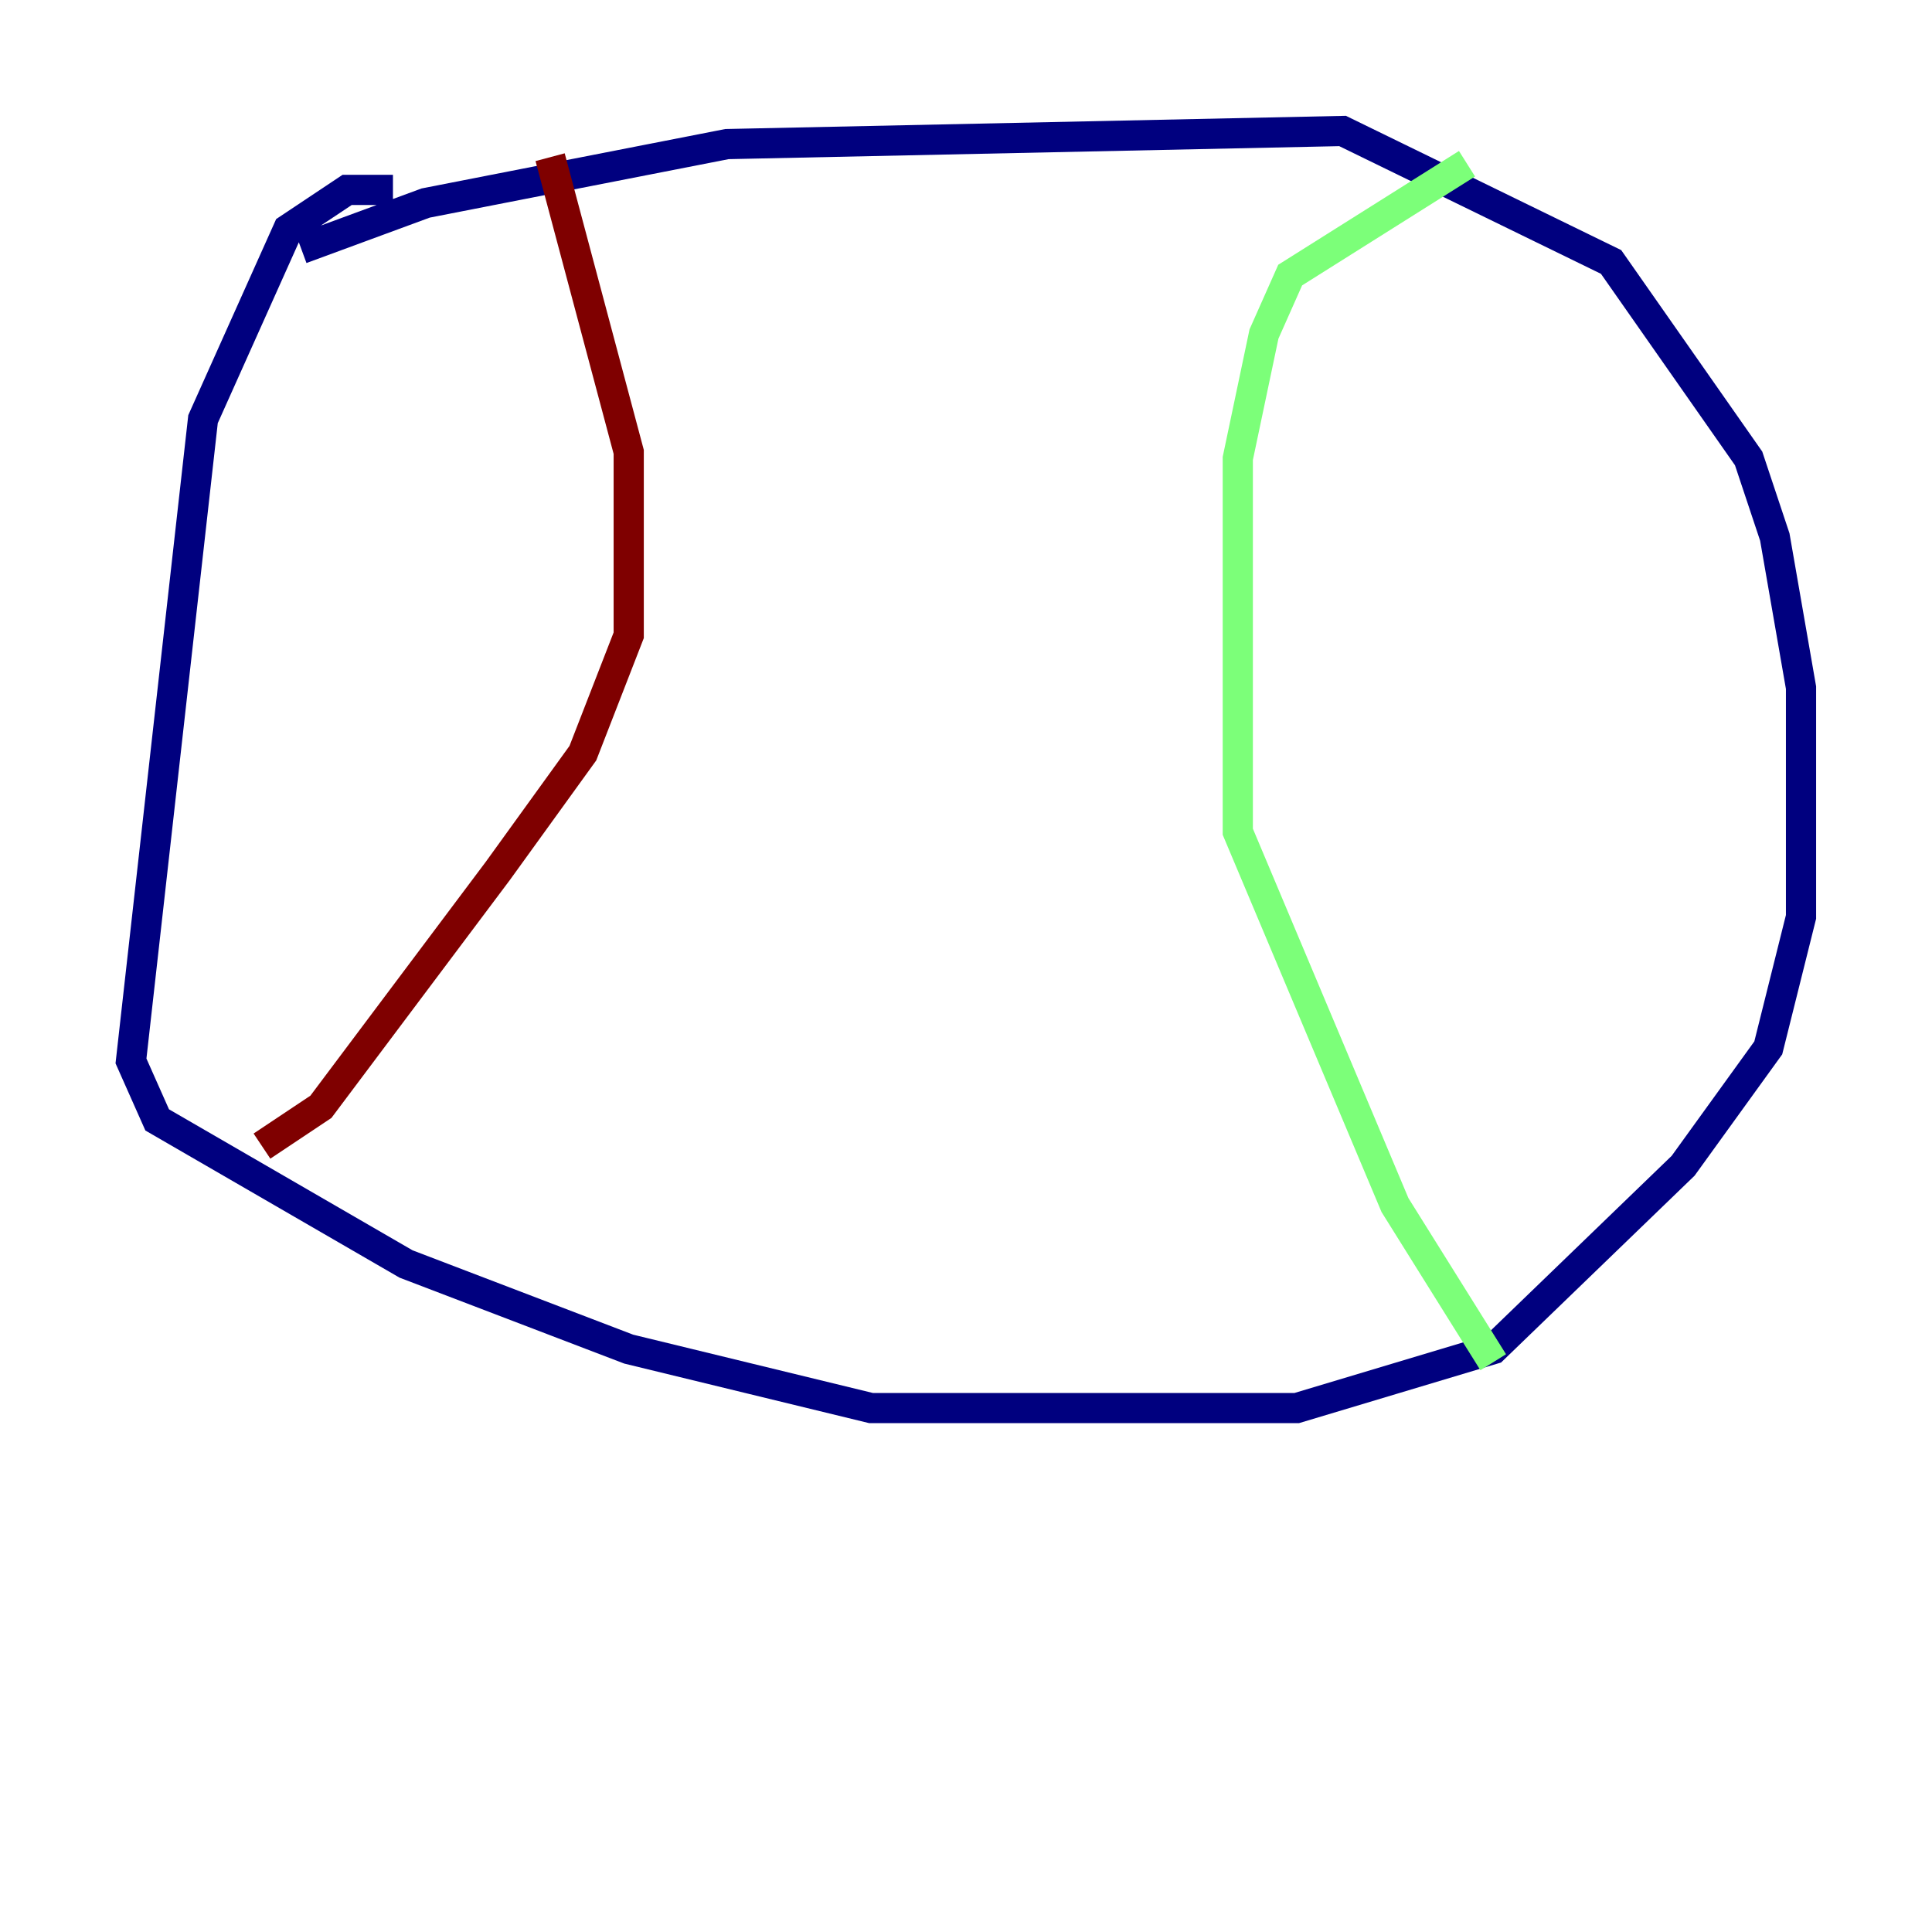 <?xml version="1.0" encoding="utf-8" ?>
<svg baseProfile="tiny" height="128" version="1.2" viewBox="0,0,128,128" width="128" xmlns="http://www.w3.org/2000/svg" xmlns:ev="http://www.w3.org/2001/xml-events" xmlns:xlink="http://www.w3.org/1999/xlink"><defs /><polyline fill="none" points="19.959,16.488 28.203,13.451 48.163,9.546 88.949,8.678 106.739,17.356 115.851,30.373 117.586,35.58 119.322,45.559 119.322,60.746 117.153,69.424 111.512,77.234 98.929,89.383 85.912,93.288 57.709,93.288 41.654,89.383 26.902,83.742 10.414,74.197 8.678,70.291 13.451,27.77 19.091,15.186 22.997,12.583 26.034,12.583" stroke="#00007f" stroke-width="2" /><polyline fill="none" points="97.193,10.848 85.478,18.224 83.742,22.129 82.007,30.373 82.007,55.105 92.42,79.837 98.929,90.251" stroke="#7cff79" stroke-width="2" /><polyline fill="none" points="36.447,10.414 41.654,29.939 41.654,42.088 38.617,49.898 32.976,57.709 21.261,73.329 17.356,75.932" stroke="#7f0000" stroke-width="2" /></svg>
